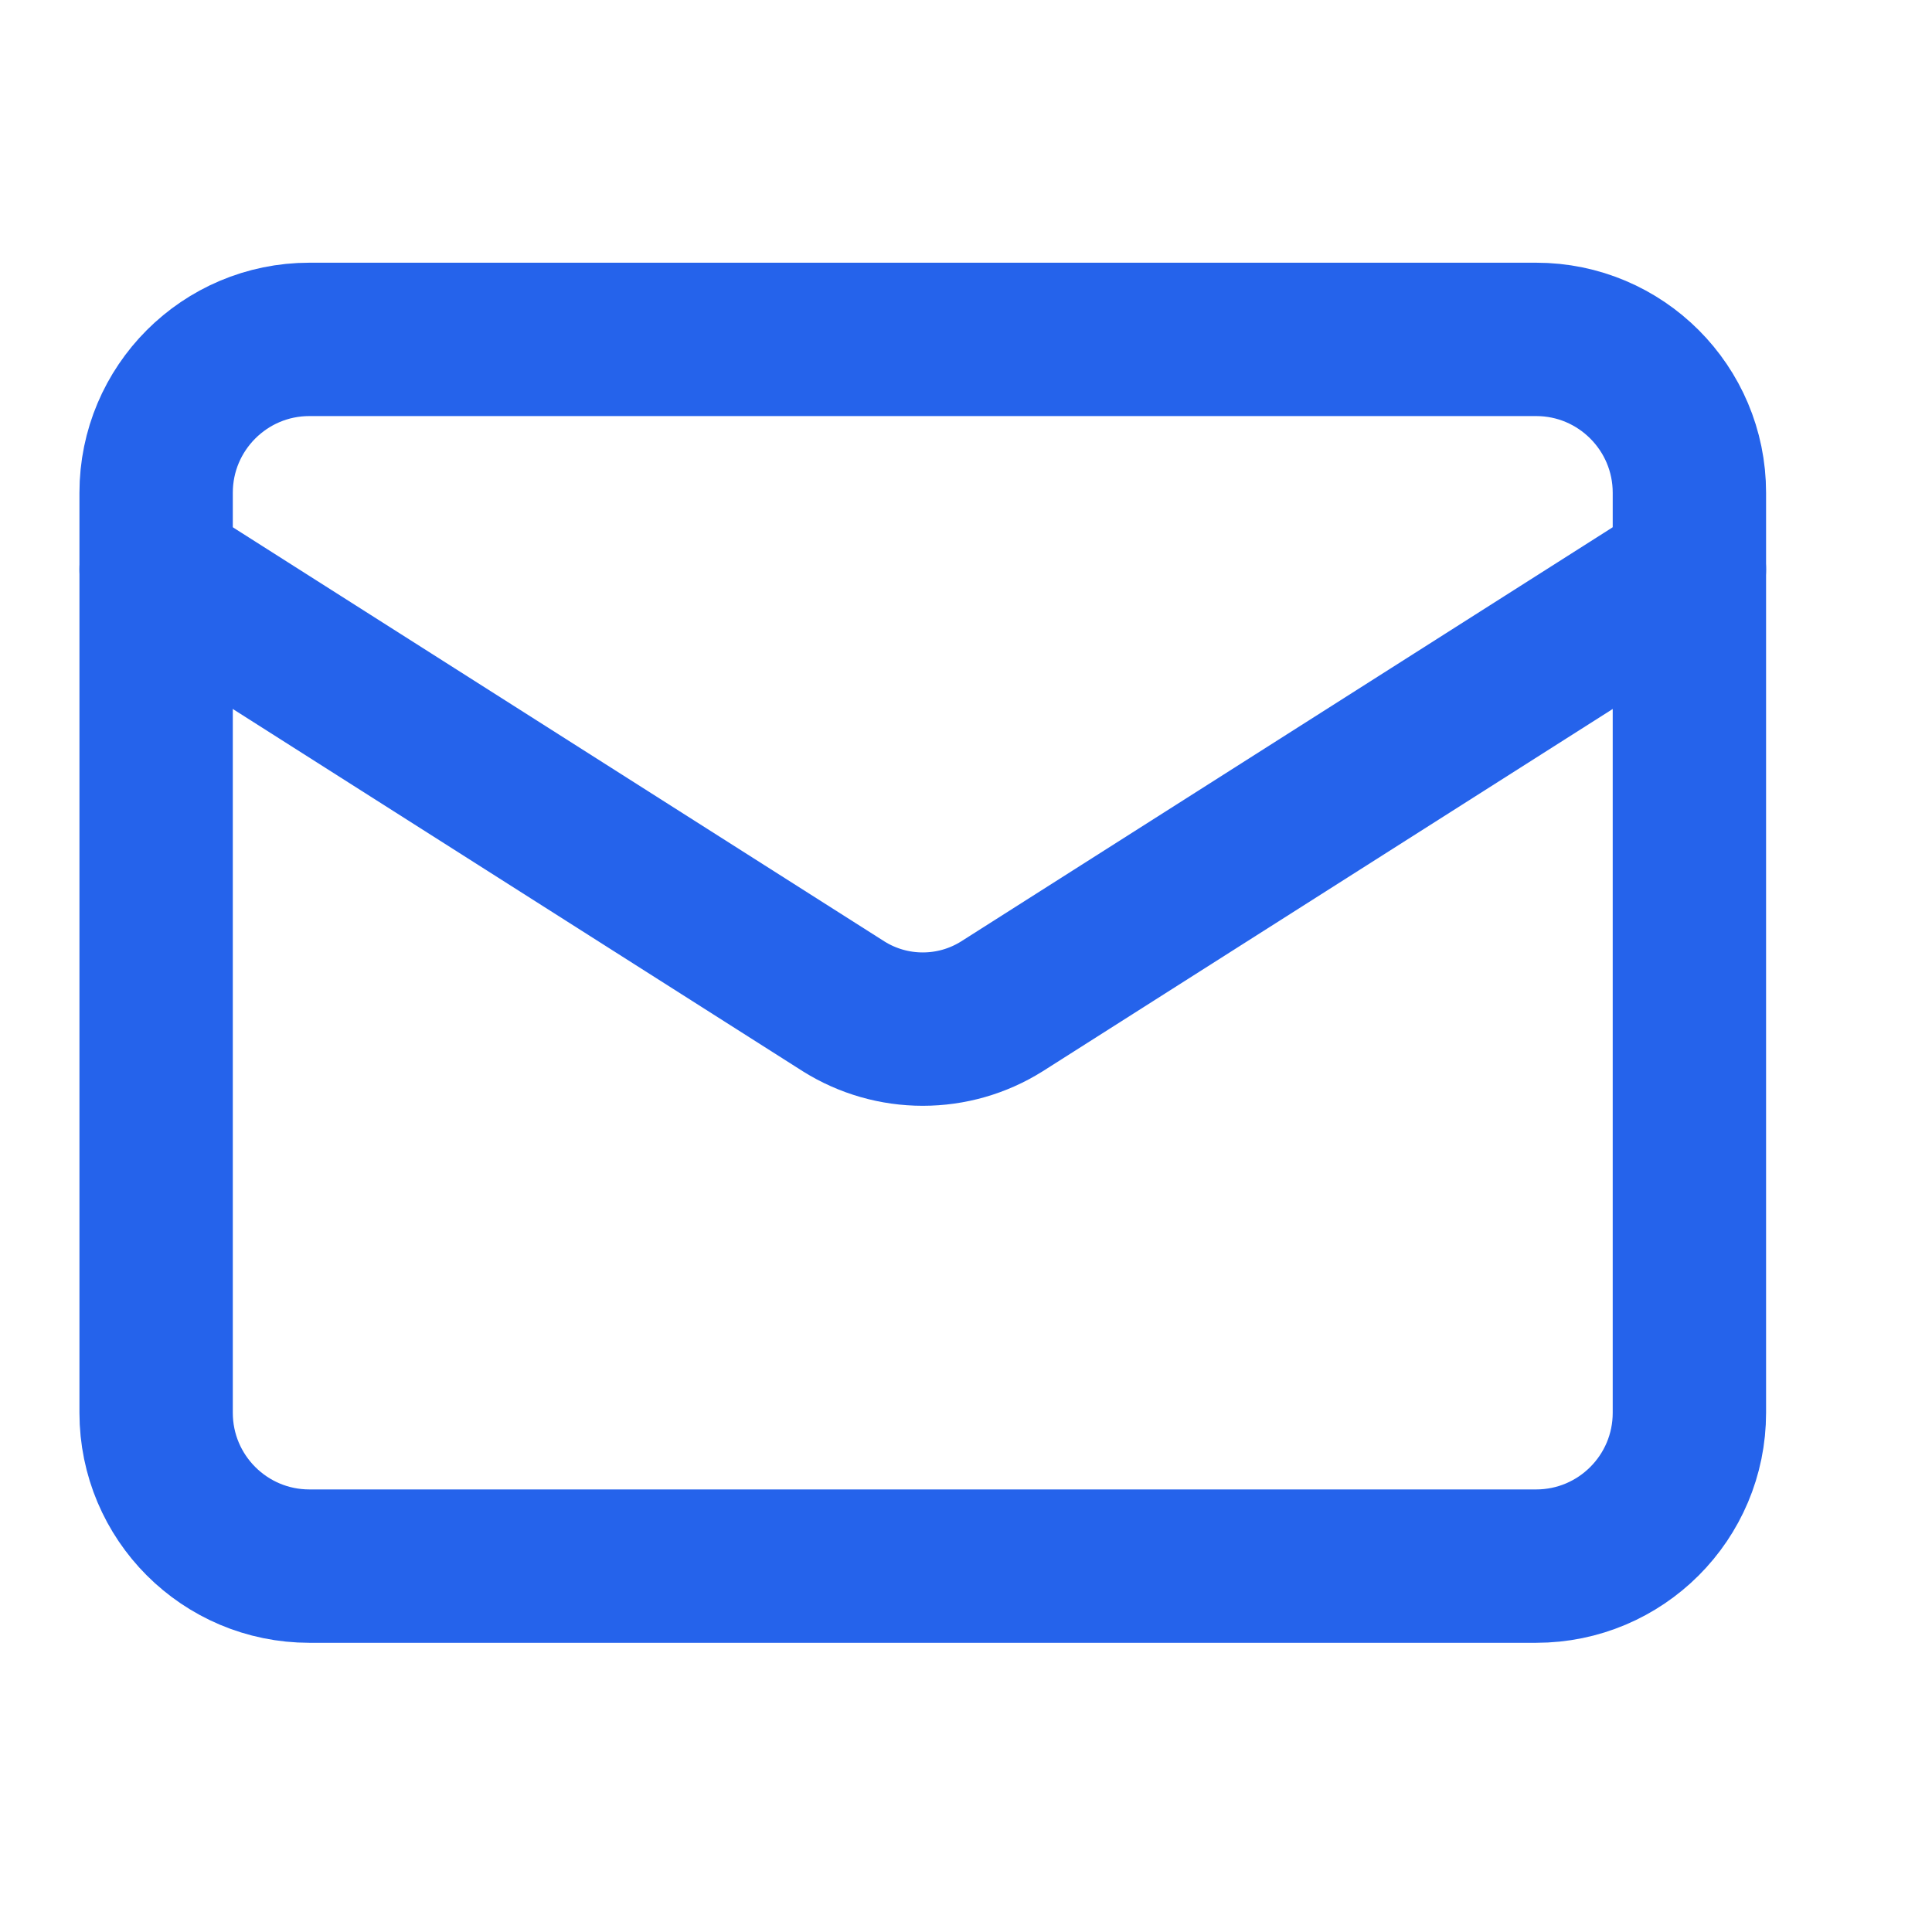 <svg width="21" height="21" viewBox="0 0 21 21" fill="none" xmlns="http://www.w3.org/2000/svg">
<path d="M16.697 3.689H3.363C2.443 3.689 1.697 4.436 1.697 5.356V15.356C1.697 16.277 2.443 17.023 3.363 17.023H16.697C17.617 17.023 18.363 16.277 18.363 15.356V5.356C18.363 4.436 17.617 3.689 16.697 3.689Z" stroke="#2563EB" stroke-width="1.667" stroke-linecap="round" stroke-linejoin="round"/>
<path d="M18.363 6.189L10.888 10.94C10.631 11.101 10.334 11.186 10.03 11.186C9.727 11.186 9.429 11.101 9.172 10.94L1.697 6.189" stroke="#2563EB" stroke-width="1.667" stroke-linecap="round" stroke-linejoin="round"/>
</svg>

